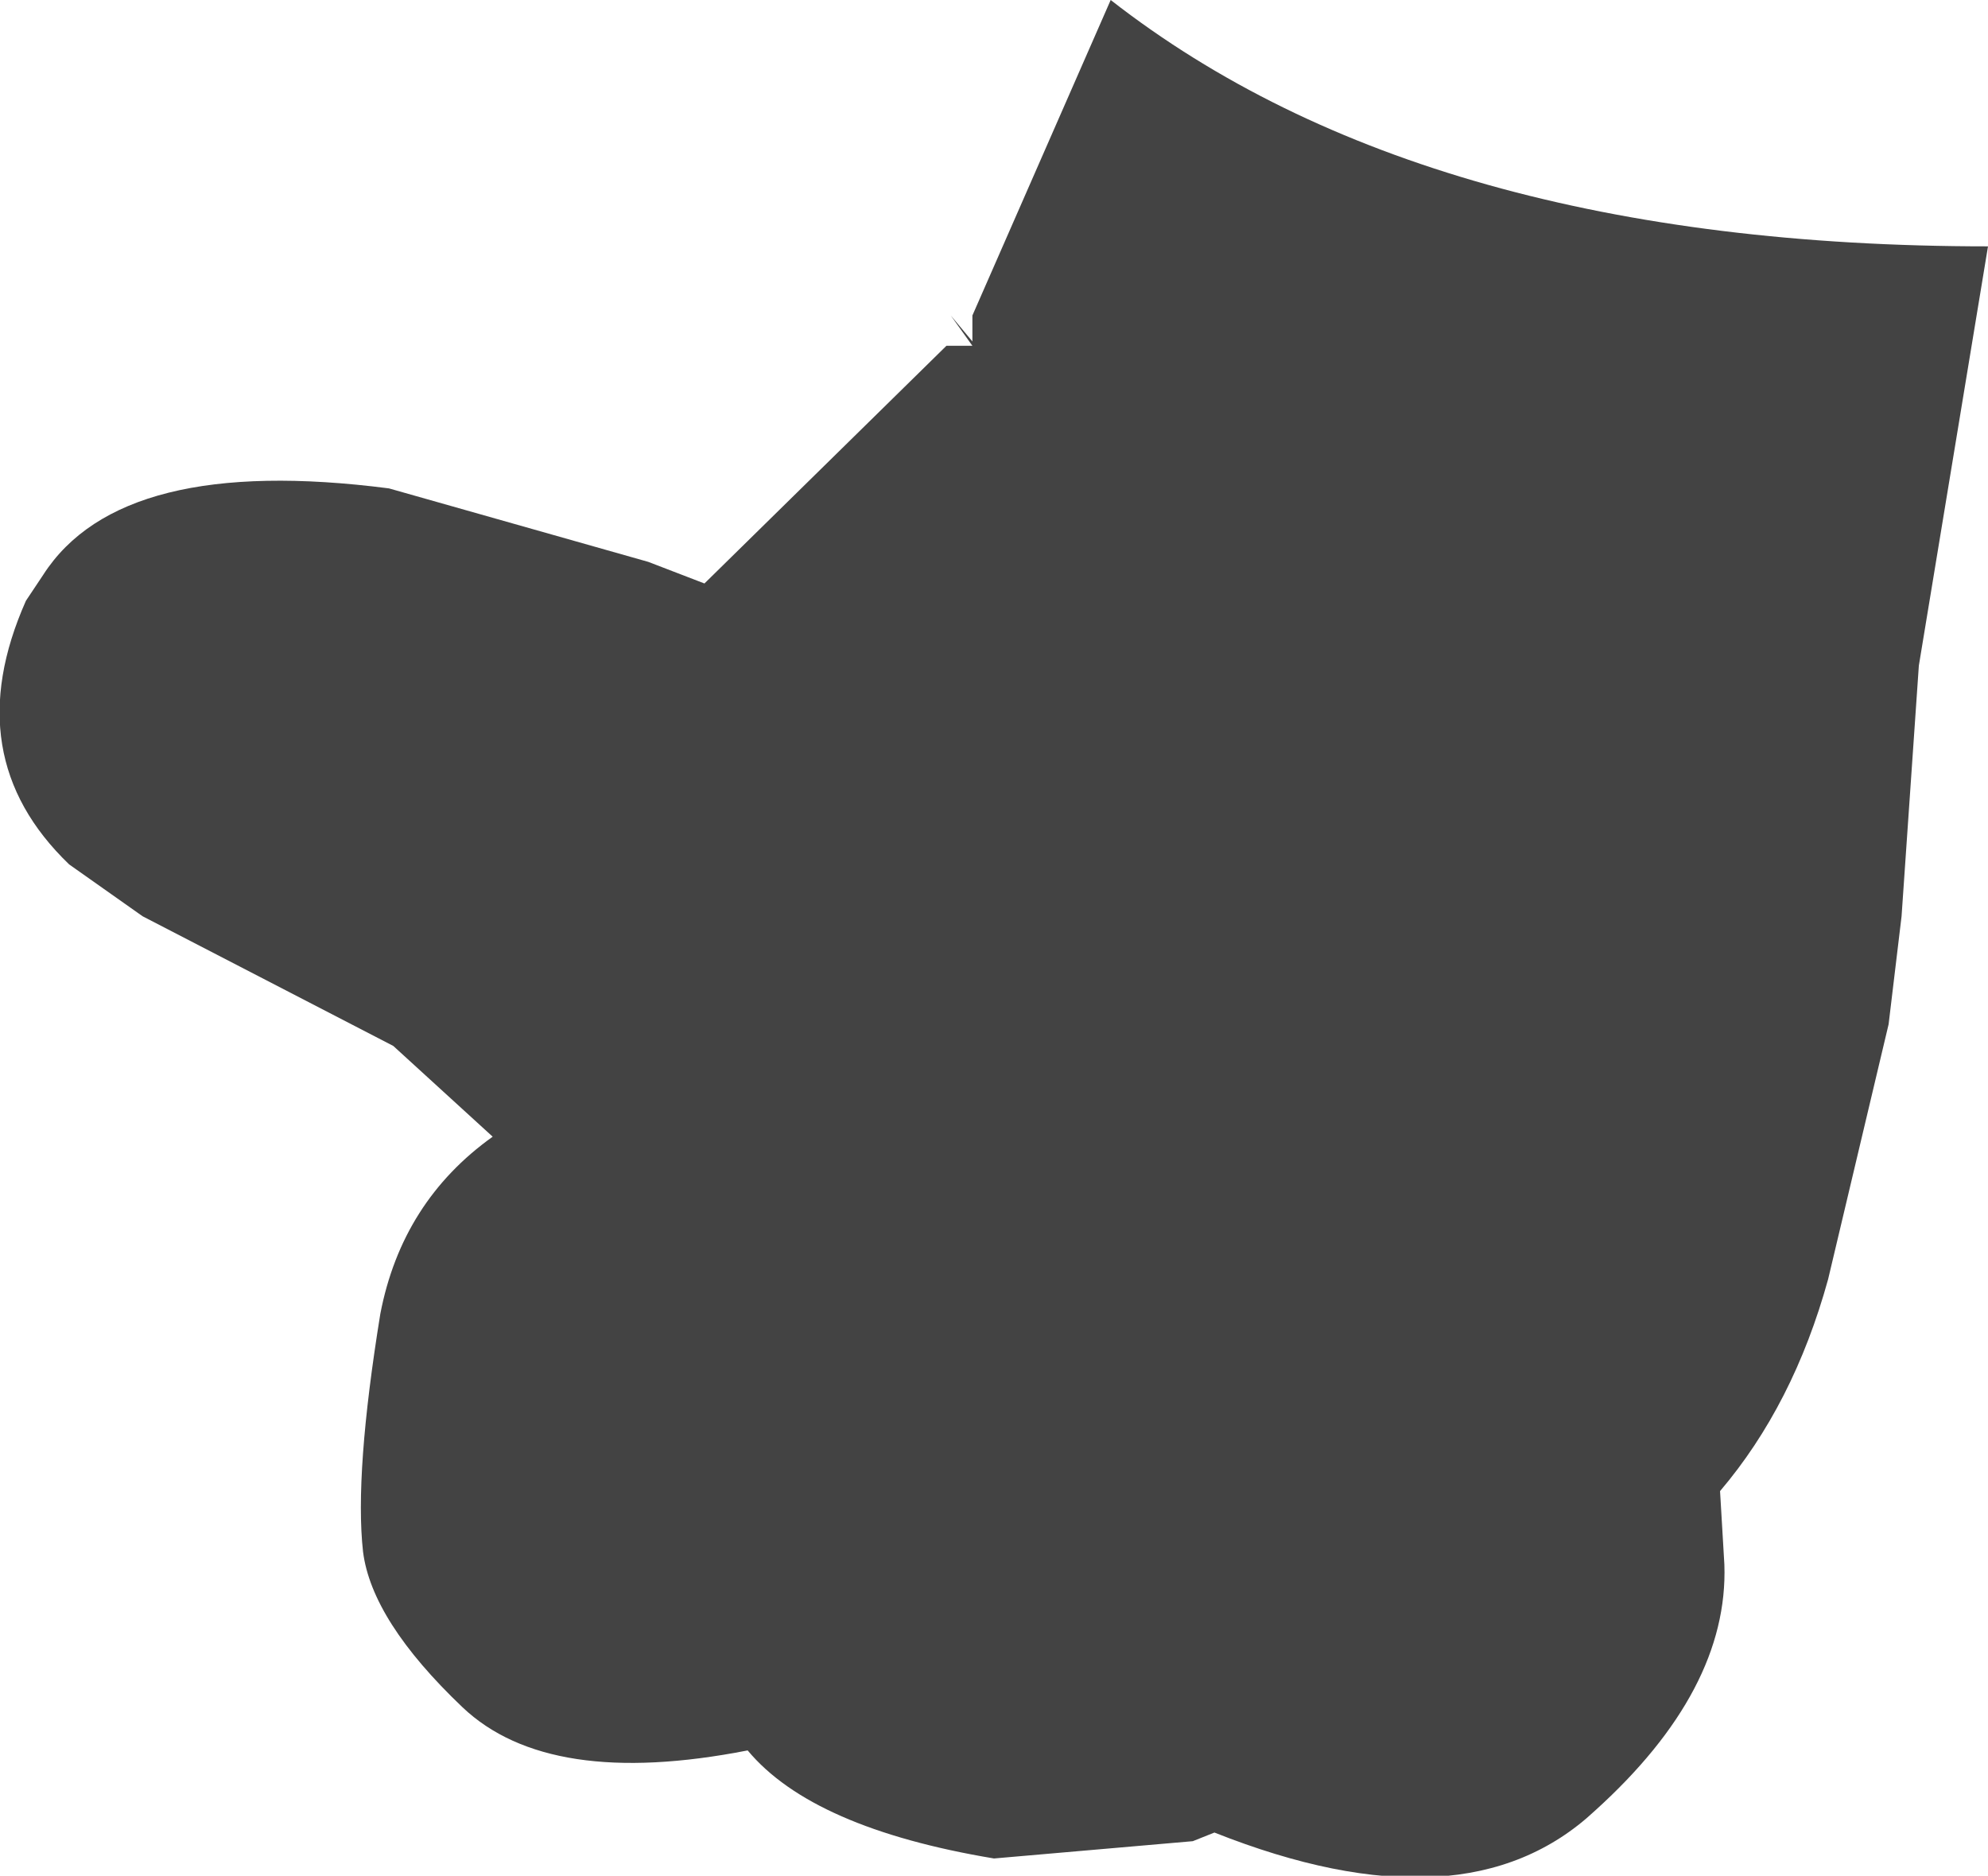 <?xml version="1.0" encoding="UTF-8" standalone="no"?>
<svg xmlns:xlink="http://www.w3.org/1999/xlink" height="21.7px" width="23.0px" xmlns="http://www.w3.org/2000/svg">
  <g transform="matrix(1.0, 0.0, 0.0, 1.0, 11.5, 10.85)">
    <path d="M11.5 -8.0 L10.7 -3.15 10.5 -0.25 10.35 1.0 9.65 3.95 Q9.25 5.4 8.4 6.4 L8.45 7.25 Q8.5 8.7 6.95 10.1 5.45 11.5 2.55 10.35 L2.3 10.45 0.0 10.65 Q-2.1 10.3 -2.85 9.4 -5.15 9.85 -6.15 8.9 -7.2 7.9 -7.3 7.1 -7.4 6.2 -7.1 4.35 -6.85 3.05 -5.8 2.3 L-6.95 1.25 -9.85 -0.25 -10.7 -0.85 Q-12.0 -2.1 -11.2 -3.9 L-11.0 -4.2 Q-10.1 -5.6 -7.0 -5.2 L-4.0 -4.35 -3.35 -4.1 -0.55 -6.85 -0.25 -6.85 -0.5 -7.2 -0.25 -6.9 -0.25 -7.2 1.35 -10.85 Q5.0 -8.0 11.5 -8.0" fill="#434343" fill-rule="evenodd" stroke="none"/>
  </g>
</svg>
